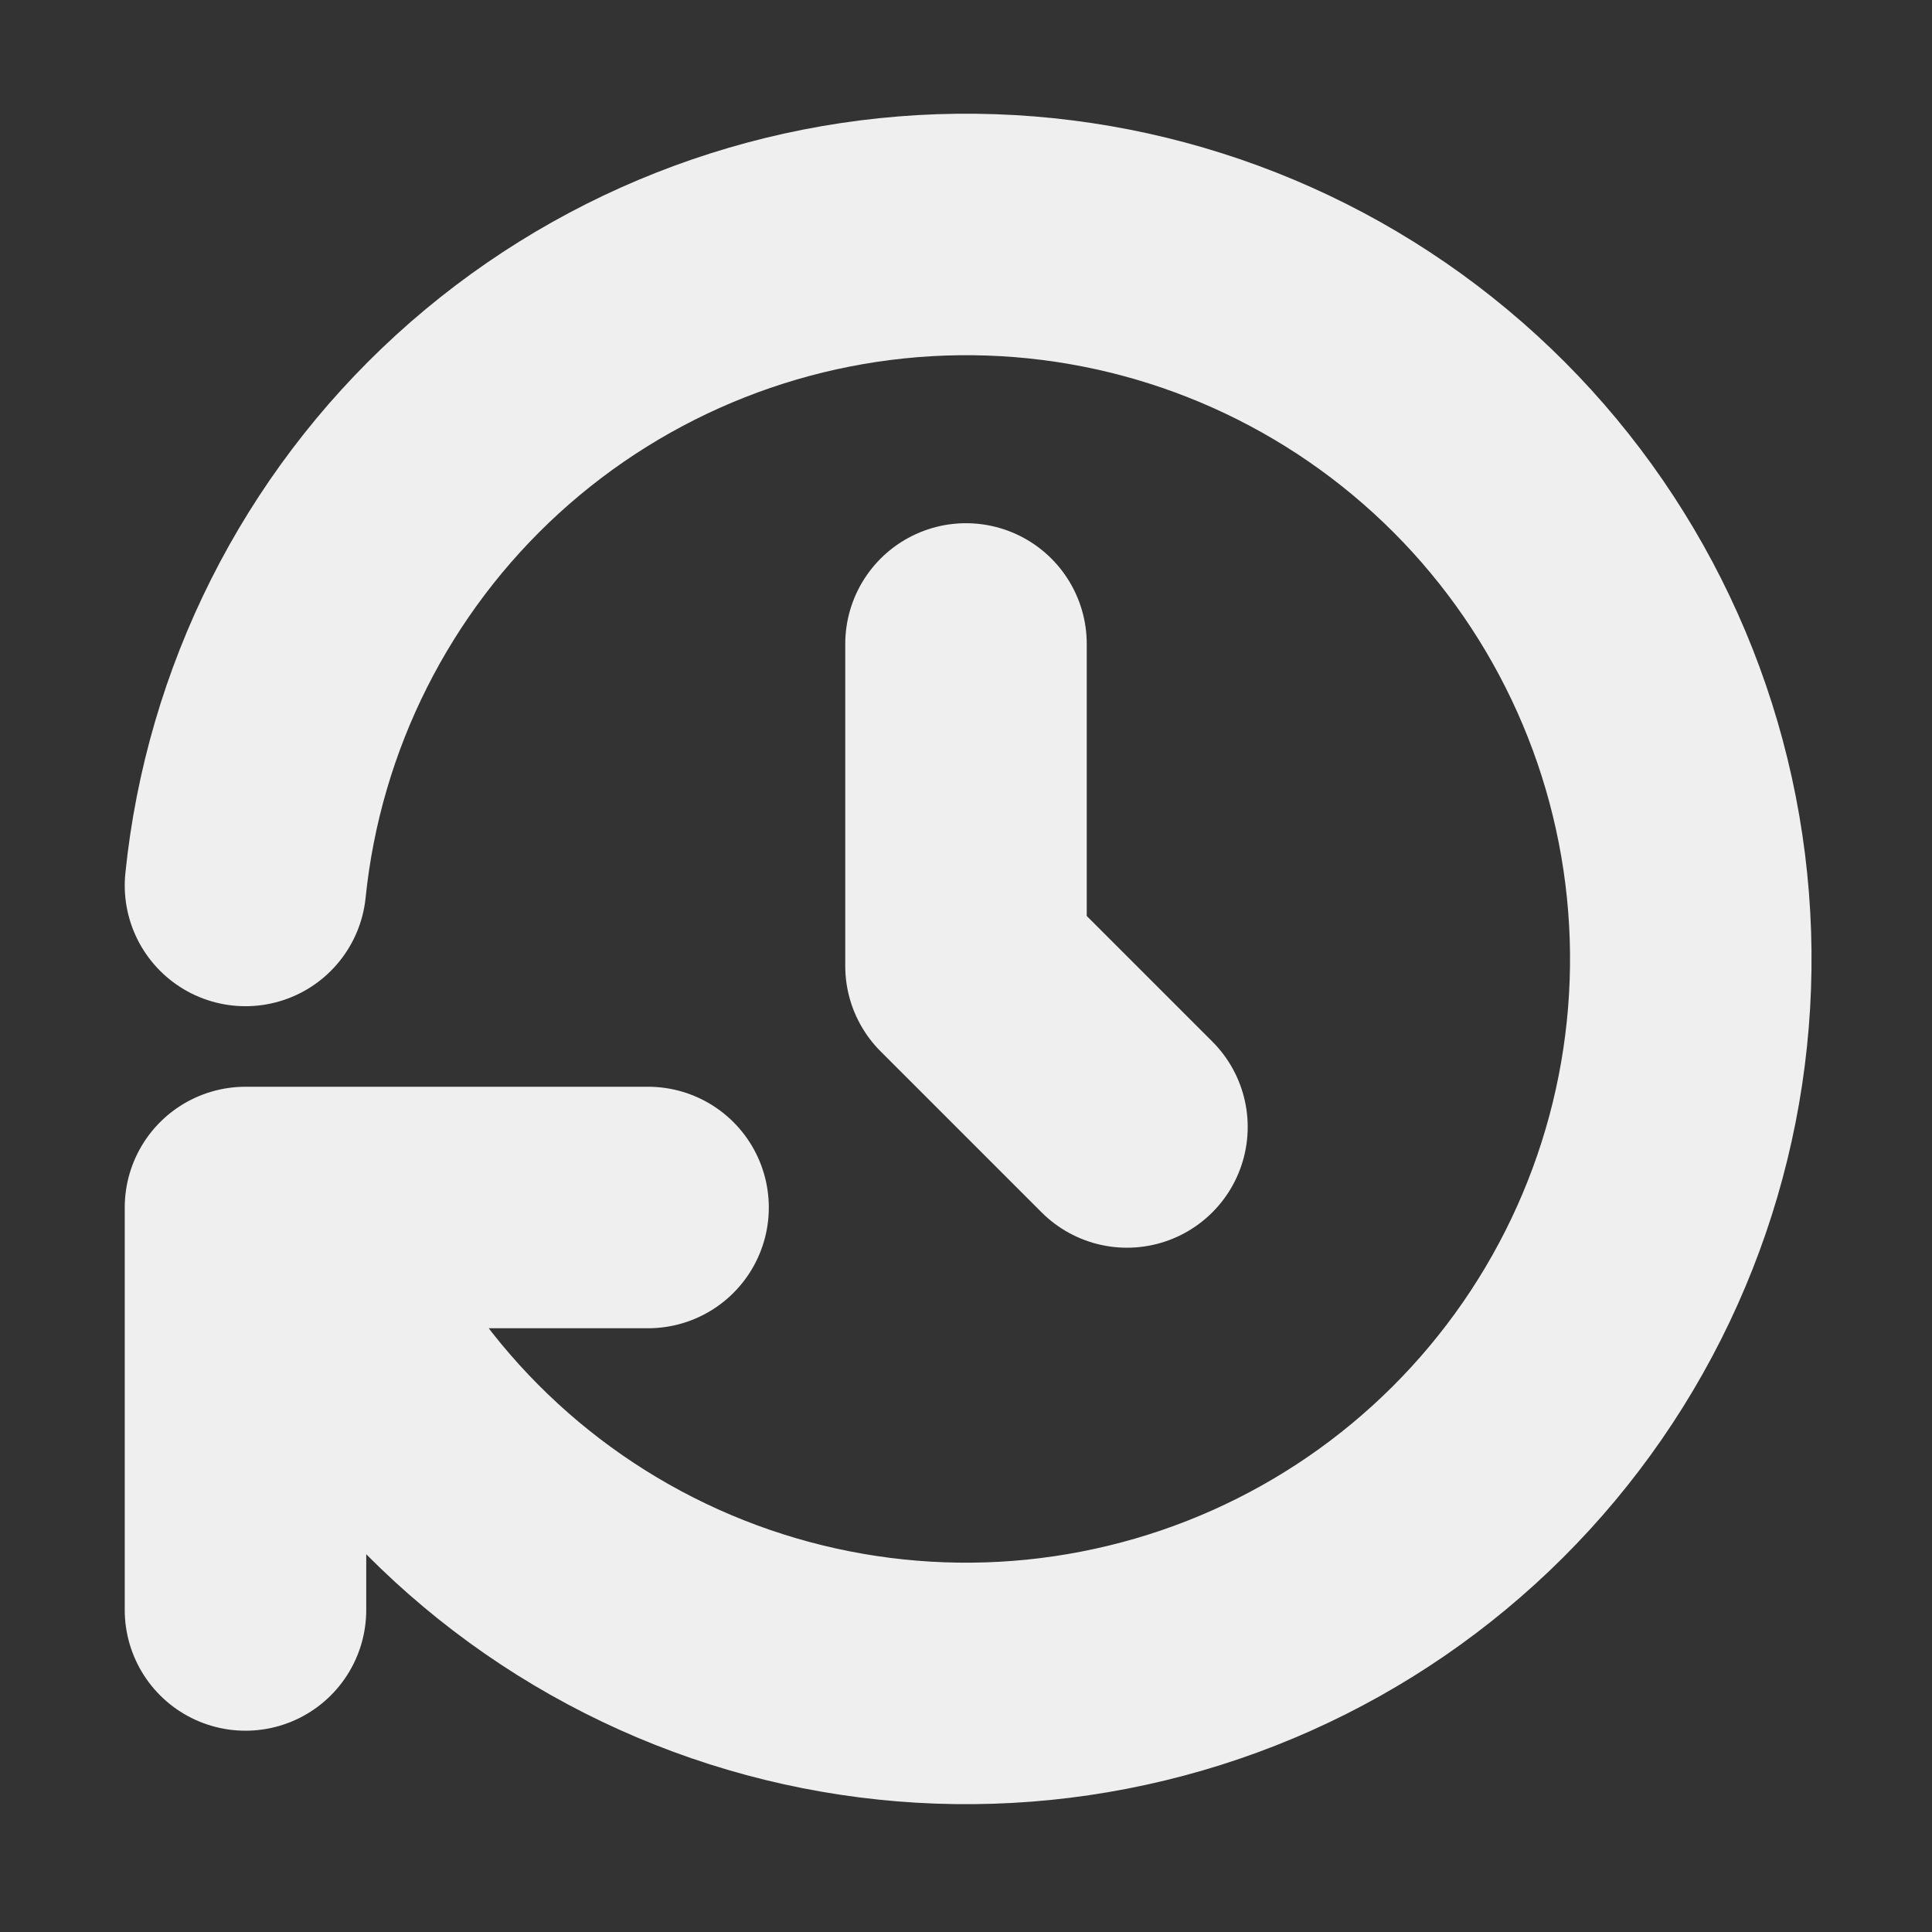 <svg width="16" height="16" viewBox="0 0 16 16" fill="none" xmlns="http://www.w3.org/2000/svg">
<rect x="0" y="0" width="16" height="16" fill="#333333" stroke="none"/>
<g clip-path="url(#clip0_3_349)">
<path d="M8 5.333V8L9.333 9.333" stroke="#EFEFEF" stroke-width="2" stroke-linecap="round" stroke-linejoin="round"/>
<path d="M2.033 7.333C2.183 5.867 2.867 4.506 3.955 3.512C5.044 2.518 6.46 1.959 7.934 1.942C9.408 1.925 10.837 2.451 11.948 3.421C13.058 4.39 13.773 5.734 13.956 7.197C14.139 8.66 13.777 10.139 12.939 11.352C12.101 12.565 10.846 13.427 9.413 13.773C7.98 14.12 6.47 13.927 5.17 13.231C3.87 12.535 2.873 11.385 2.367 10M2.033 13.333V10H5.367" stroke="#EFEFEF" stroke-width="2" stroke-linecap="round" stroke-linejoin="round"/>
</g>
<defs>
<clipPath id="clip0_3_349">
<rect width="16" height="16" fill="white"/>
</clipPath>
</defs>
</svg>
